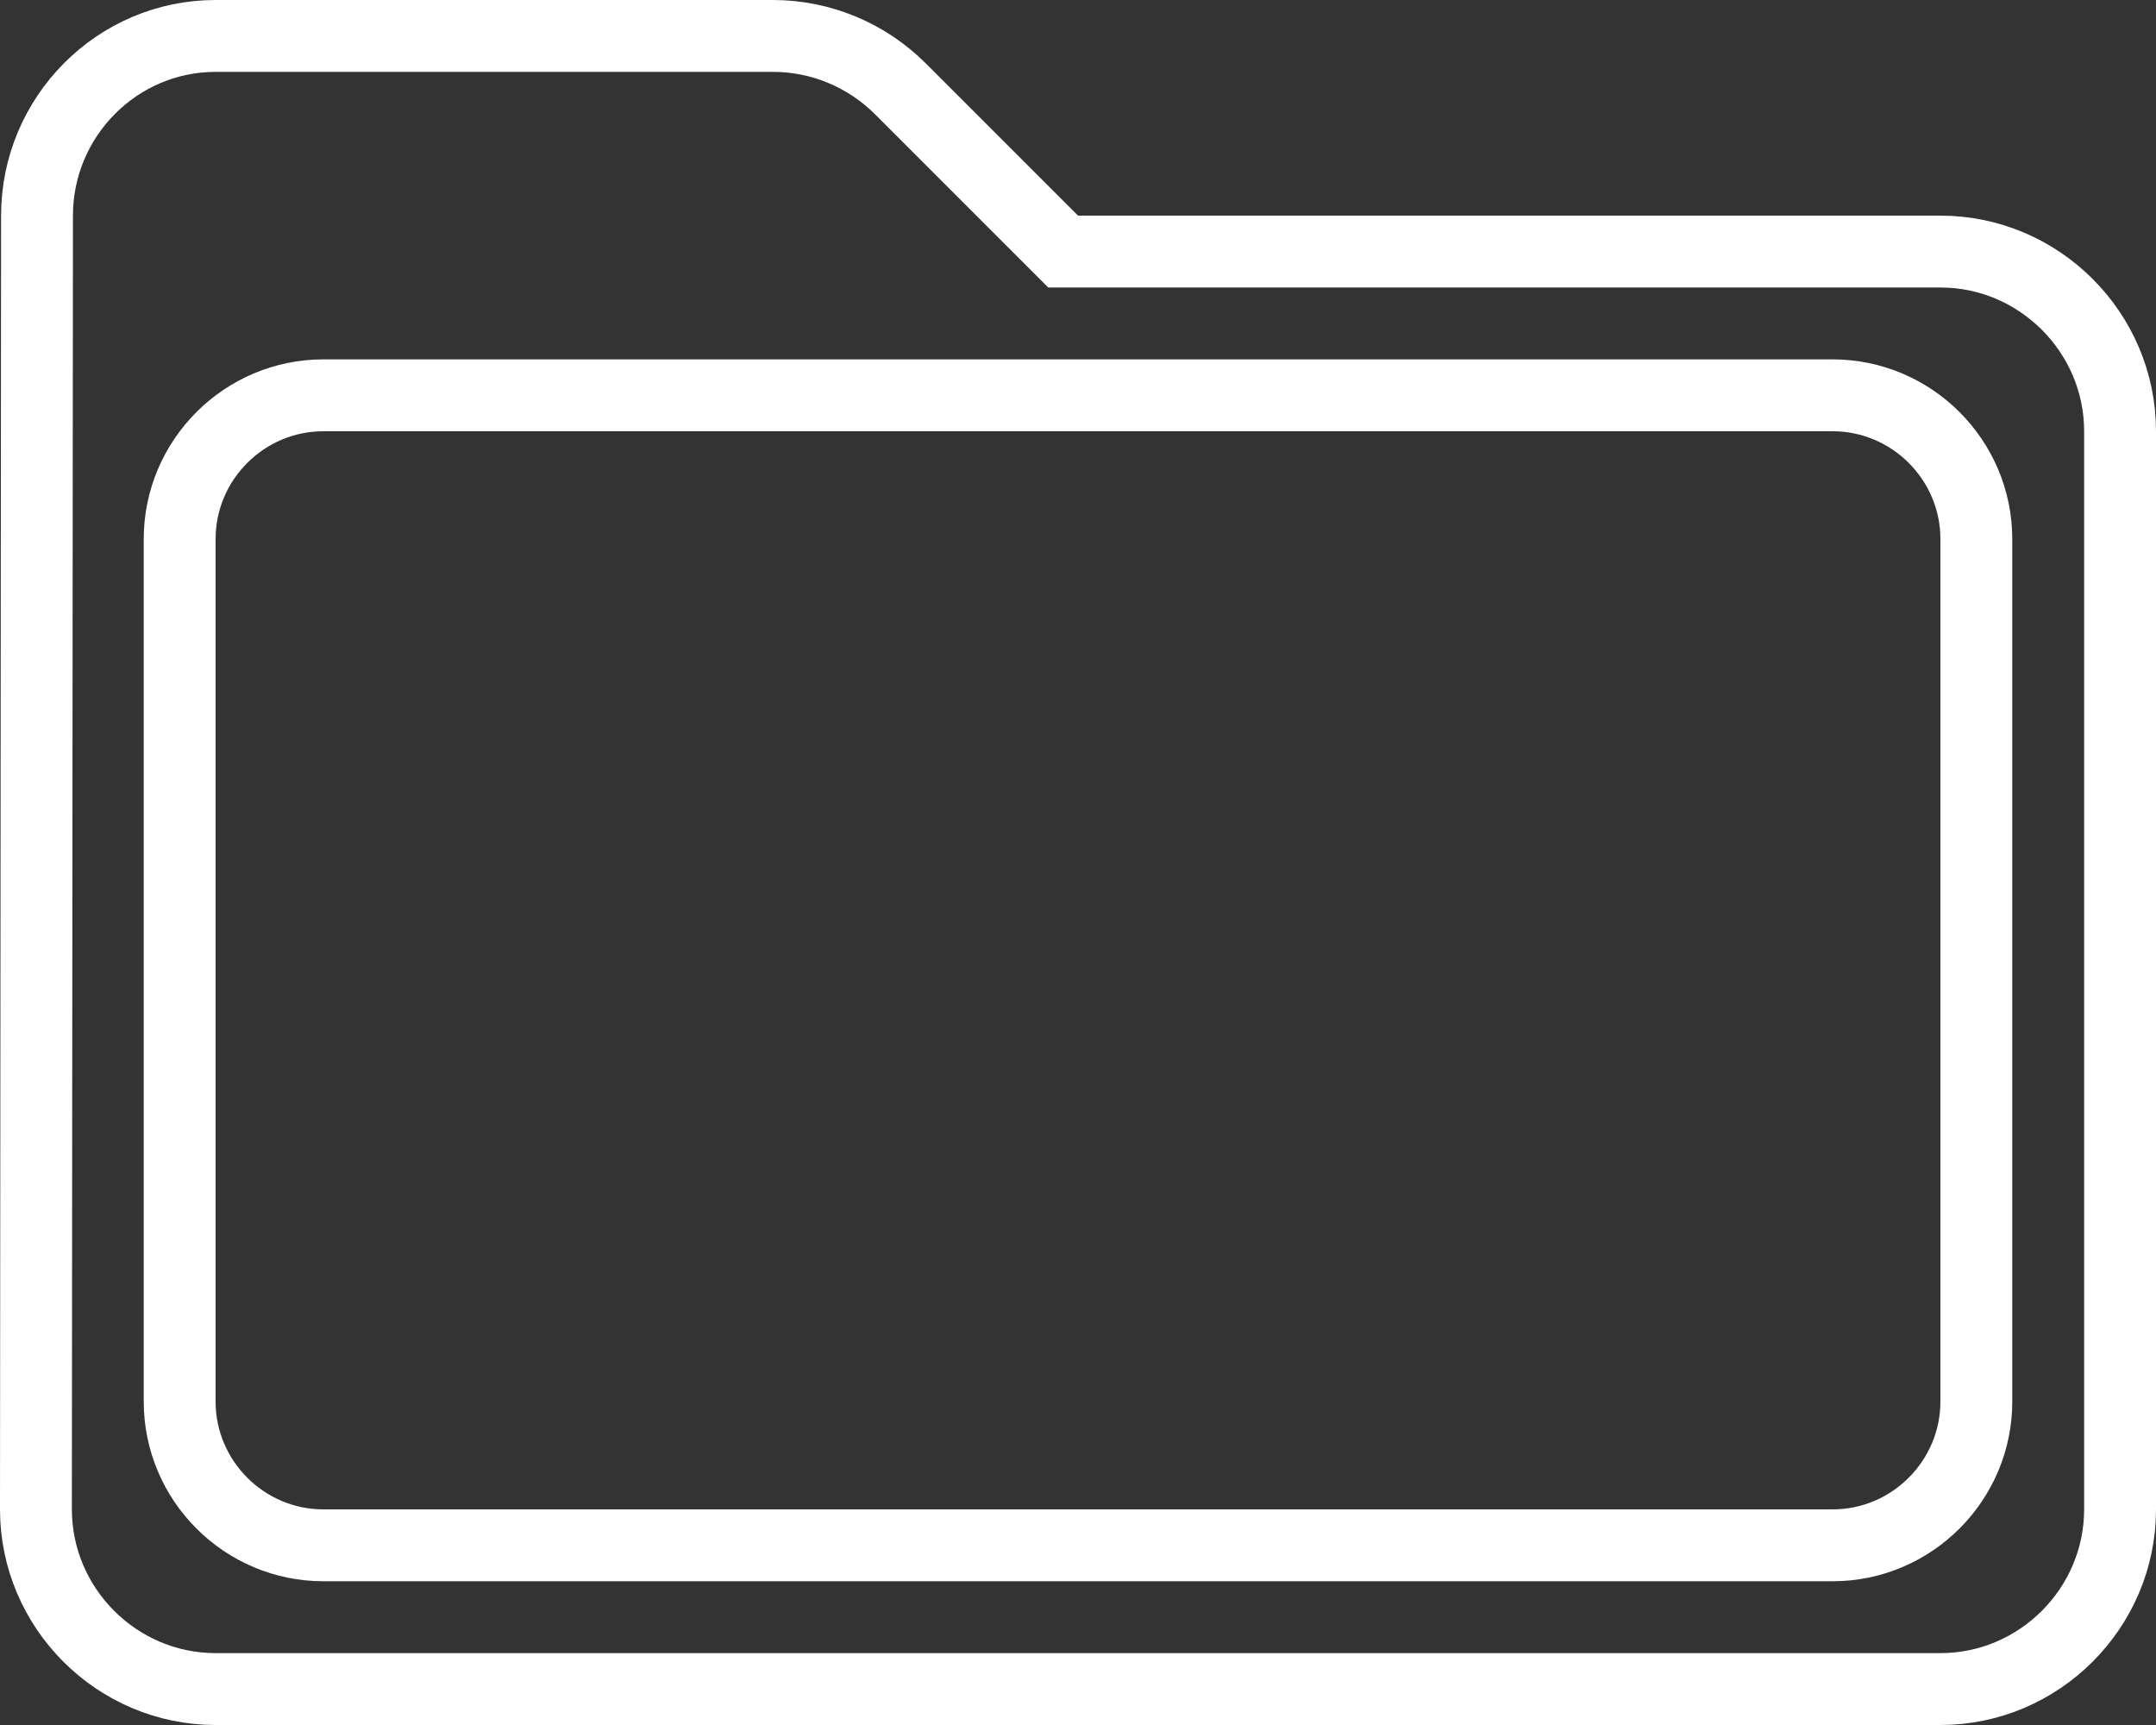<svg width="60" height="48" viewBox="0 0 60 48" fill="none" xmlns="http://www.w3.org/2000/svg">
<rect x="0" y="0" width="60" height="48" fill="#333333" stroke="none"/>
<path d="M29.293 6.707L29.586 7H30H54C56.748 7 59 9.252 59 12V42C59 44.748 56.748 47 54 47H6C3.252 47 1 44.748 1 42C1 42 1 42 1 42L1.03 6.001V6C1.03 3.246 3.259 1 6 1H21.51C22.834 1 24.11 1.524 25.063 2.477L25.063 2.477L29.293 6.707ZM5 39C5 41.202 6.798 43 9 43H51C53.202 43 55 41.202 55 39V15C55 12.798 53.202 11 51 11H9C6.798 11 5 12.798 5 15V39Z" stroke="white" stroke-width="2"/>
</svg>
